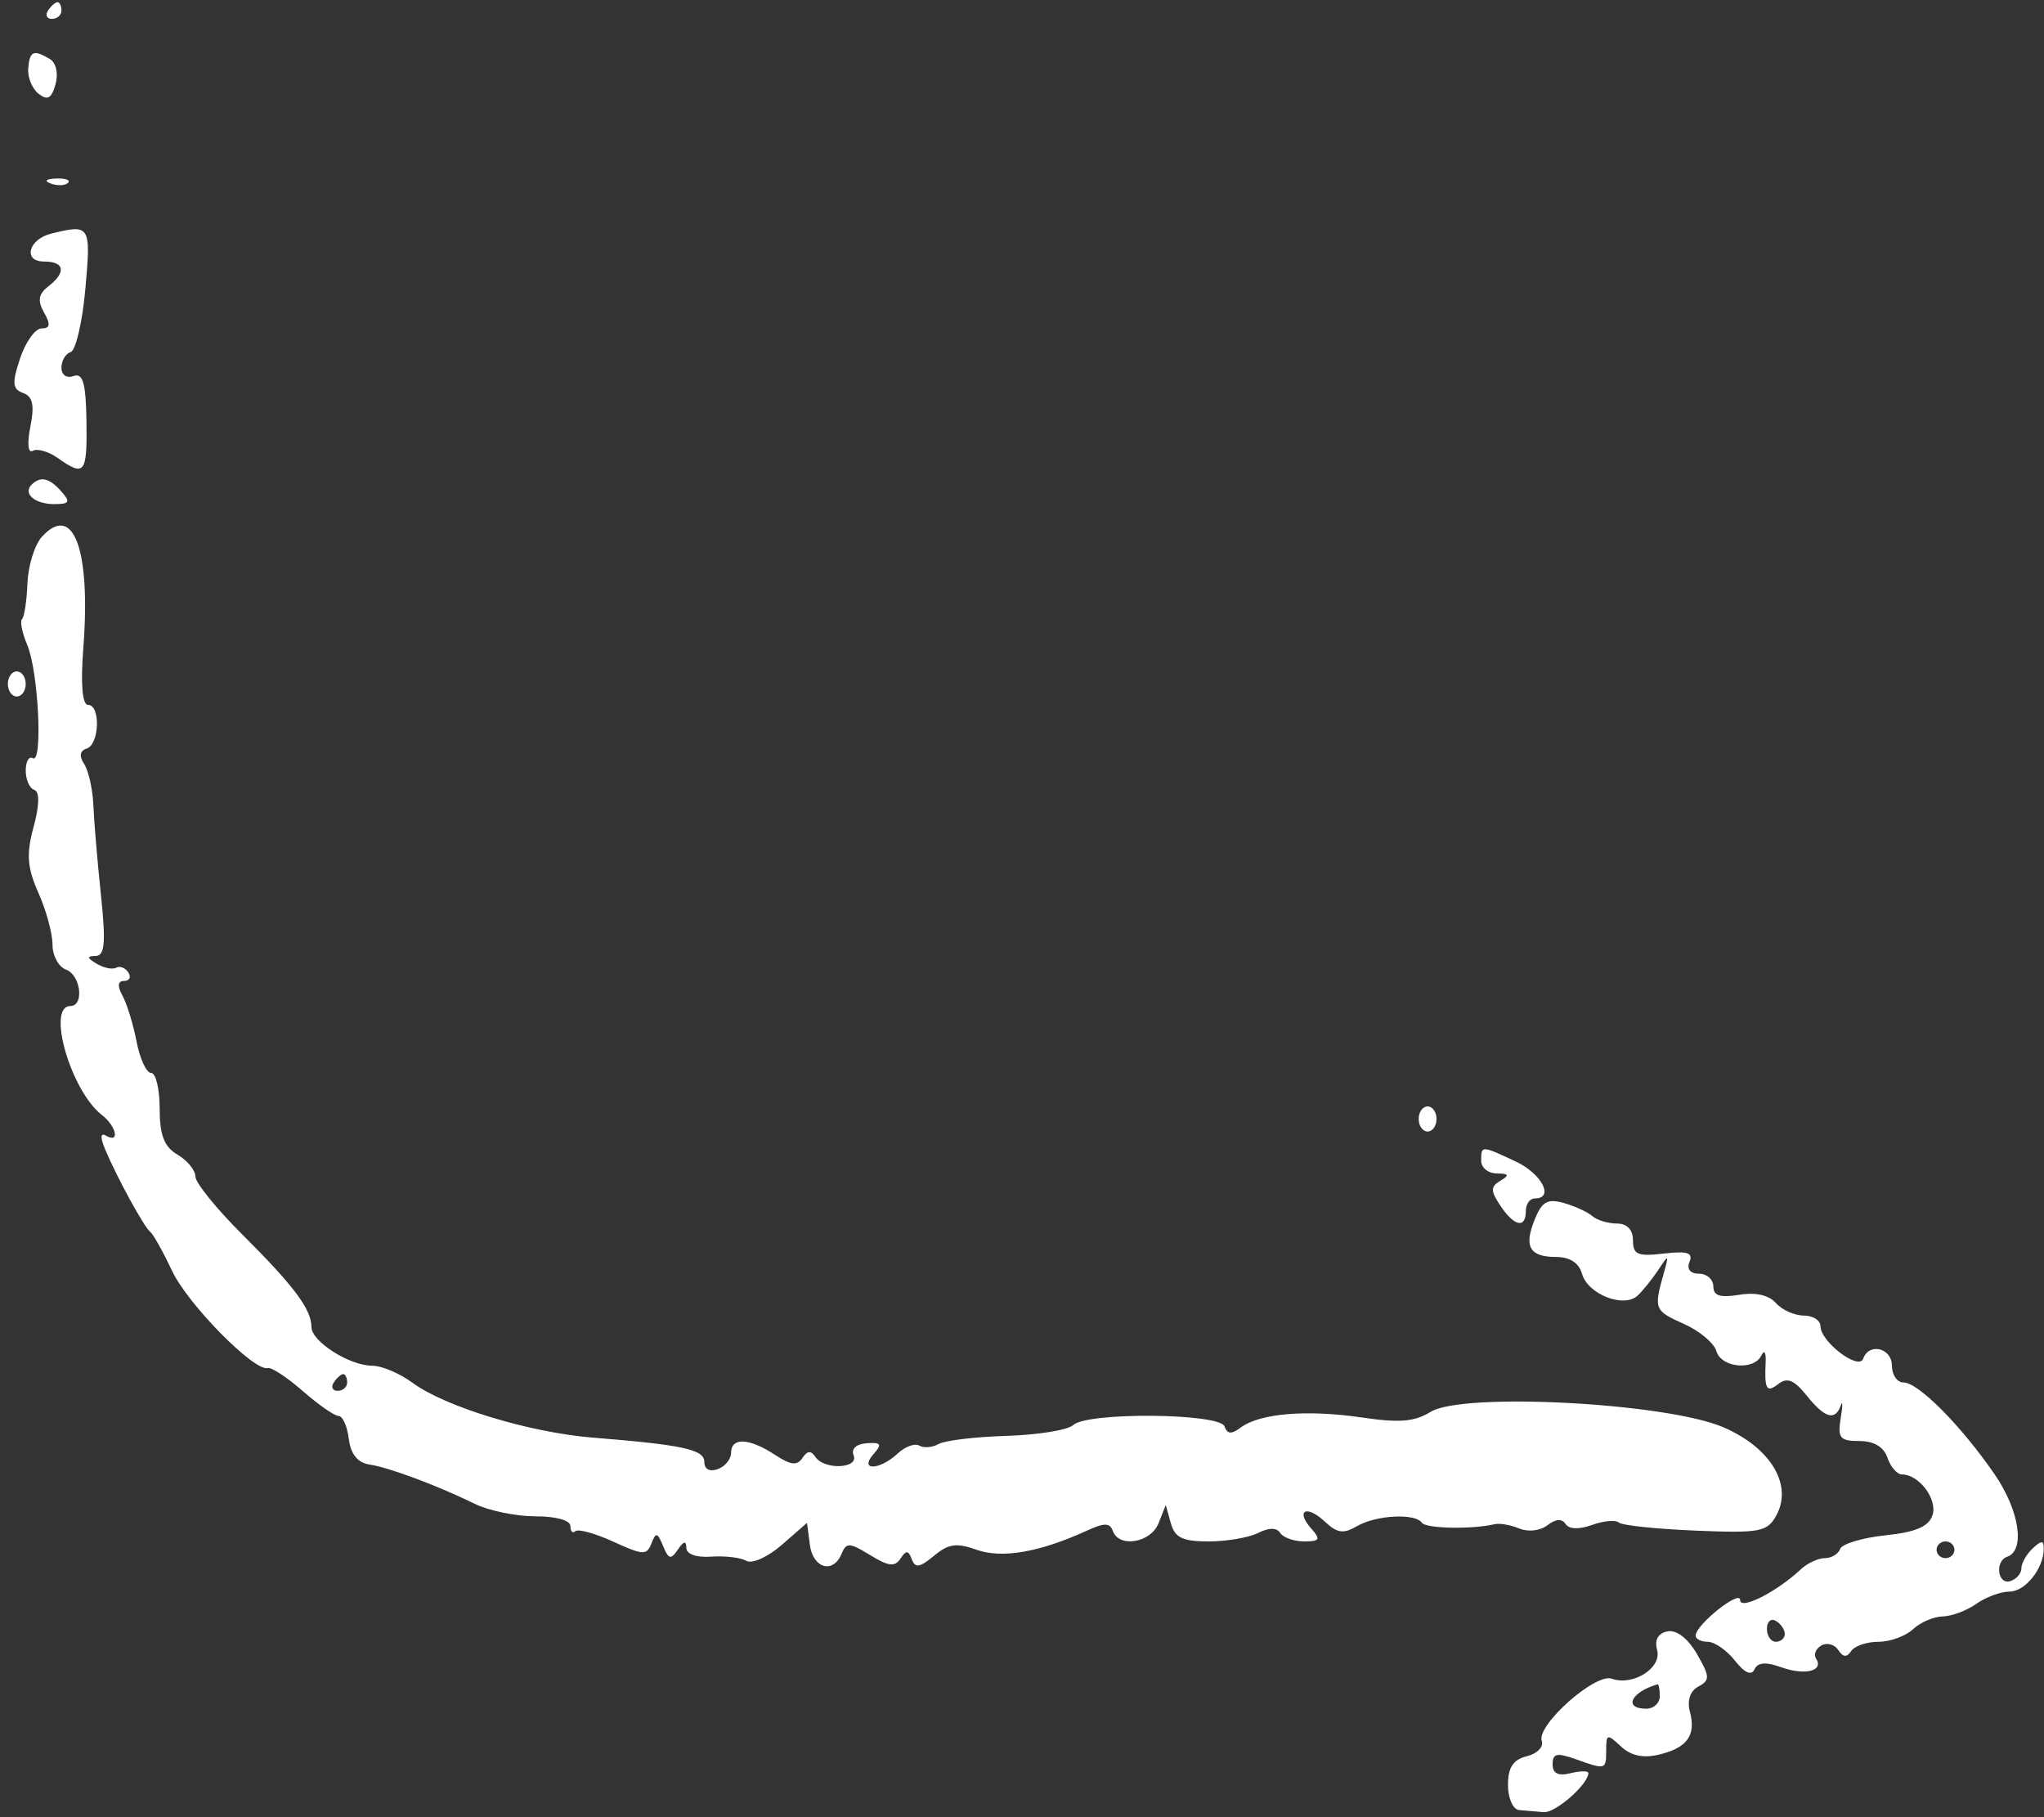 <svg width="225" height="200" viewBox="0 0 225 200" fill="none" xmlns="http://www.w3.org/2000/svg">
<rect x="0" y="0" width="225" height="200" fill="#333333" stroke="none"/>
<path fill-rule="evenodd" clip-rule="evenodd" d="M5.288 1.16C4.954 1.667 5.15 2.081 5.722 2.081C6.294 2.081 6.763 1.667 6.763 1.16C6.763 0.654 6.568 0.24 6.329 0.24C6.09 0.24 5.623 0.654 5.288 1.16ZM3.106 7.544C3.028 8.523 3.543 9.774 4.251 10.325C5.236 11.091 5.675 10.842 6.114 9.269C6.44 8.102 6.173 6.904 5.497 6.501C3.683 5.421 3.263 5.605 3.106 7.544ZM5.596 20.203C6.305 20.469 7.153 20.436 7.479 20.131C7.806 19.825 7.226 19.608 6.19 19.647C5.045 19.691 4.812 19.91 5.596 20.203ZM5.618 25.718C3.131 26.335 2.5 28.782 4.827 28.782C7.123 28.782 7.33 29.957 5.309 31.528C4.23 32.367 4.112 33.107 4.852 34.402C5.591 35.696 5.521 36.147 4.581 36.147C3.883 36.147 2.816 37.63 2.211 39.442C1.305 42.156 1.364 42.829 2.546 43.254C3.606 43.635 3.815 44.602 3.343 46.954C2.973 48.807 3.083 49.921 3.607 49.617C4.102 49.331 5.346 49.691 6.372 50.418C9.317 52.506 9.605 52.134 9.518 46.353C9.455 42.162 9.128 41.019 8.099 41.388C7.333 41.663 6.763 41.27 6.763 40.465C6.763 39.694 7.222 38.919 7.783 38.744C8.344 38.569 9.073 35.427 9.4 31.762C10.024 24.787 9.937 24.647 5.618 25.718ZM3.513 53.308C2.465 54.291 3.805 55.482 5.958 55.482C7.649 55.482 7.783 55.253 6.763 54.101C5.442 52.609 4.503 52.381 3.513 53.308ZM4.616 59.074C3.817 59.948 3.099 62.249 3.022 64.188C2.944 66.126 2.677 67.903 2.427 68.136C2.177 68.37 2.437 69.658 3.004 70.998C4.233 73.905 4.731 84.094 3.612 83.446C3.183 83.198 2.831 83.813 2.831 84.814C2.831 85.814 3.257 86.77 3.776 86.939C4.372 87.133 4.344 88.633 3.697 91.011C2.883 94.001 2.991 95.491 4.226 98.259C5.081 100.175 5.78 102.74 5.78 103.961C5.78 105.18 6.443 106.417 7.254 106.708C8.886 107.294 9.306 110.724 7.746 110.724C5.094 110.724 7.787 120.051 11.207 122.709C12.823 123.966 13.222 125.889 11.68 124.997C11.041 124.627 11.012 125.168 11.597 126.554C12.918 129.687 15.858 135.054 16.542 135.583C16.87 135.836 17.945 137.76 18.932 139.856C20.663 143.537 28.002 150.99 29.478 150.568C29.875 150.455 31.608 151.594 33.329 153.1C35.05 154.607 36.824 155.838 37.271 155.838C37.72 155.838 38.226 156.975 38.397 158.362C38.603 160.043 39.364 160.987 40.673 161.187C42.864 161.522 48.069 163.466 52.302 165.53C53.833 166.276 56.819 166.887 58.937 166.887C61.216 166.887 62.789 167.325 62.789 167.961C62.789 168.551 63.034 168.806 63.333 168.526C63.632 168.245 65.513 168.763 67.511 169.677C70.788 171.175 71.199 171.194 71.709 169.87C72.193 168.611 72.376 168.652 72.99 170.151C73.595 171.626 73.85 171.687 74.621 170.544C75.256 169.604 75.541 169.546 75.552 170.354C75.561 171.059 76.646 171.442 78.298 171.325C79.8 171.218 81.539 171.425 82.162 171.785C82.789 172.149 84.531 171.363 86.065 170.025L88.836 167.609L89.147 170.01C89.487 172.629 91.718 173.26 92.645 170.998C93.157 169.747 93.519 169.766 95.782 171.155C97.807 172.398 98.504 172.479 99.121 171.544C99.747 170.595 99.994 170.609 100.369 171.617C100.739 172.613 101.241 172.534 102.807 171.234C104.412 169.901 105.288 169.778 107.515 170.572C110.31 171.566 114.465 170.838 119.713 168.434C121.569 167.584 122.176 167.598 122.498 168.498C123.179 170.397 126.68 169.805 127.532 167.646L128.325 165.641L128.884 167.646C129.329 169.243 130.173 169.649 133.04 169.649C135.018 169.649 137.466 169.234 138.478 168.725C139.709 168.109 140.522 168.109 140.929 168.725C141.264 169.234 142.451 169.649 143.566 169.649C145.272 169.649 145.397 169.426 144.351 168.246C142.567 166.231 143.812 165.575 145.83 167.465C147.199 168.747 147.88 168.843 149.375 167.97C151.462 166.748 155.808 166.521 156.519 167.597C156.942 168.24 162.094 168.341 164.52 167.753C165.061 167.622 166.283 167.834 167.236 168.225C168.233 168.633 169.552 168.481 170.343 167.866C171.244 167.166 171.929 167.118 172.331 167.727C172.719 168.316 173.798 168.354 175.267 167.831C176.543 167.377 177.86 167.259 178.192 167.571C178.525 167.882 182.307 168.282 186.598 168.459C193.662 168.752 194.501 168.603 195.484 166.883C197.413 163.509 194.971 159.362 189.718 157.091C183.488 154.398 161.039 153.207 157.495 155.383C155.694 156.488 154.063 156.62 149.858 156.002C143.866 155.122 138.674 155.554 136.593 157.105C135.552 157.881 135.102 157.852 134.791 156.989C134.265 155.526 119.681 155.396 118.139 156.84C117.55 157.392 114.248 157.928 110.8 158.033C107.353 158.138 103.987 158.541 103.319 158.927C102.652 159.314 101.698 159.394 101.202 159.107C100.705 158.819 99.63 159.209 98.815 159.973C96.817 161.844 94.511 161.897 96.162 160.033C97.123 158.949 96.984 158.729 95.407 158.841C94.263 158.922 93.674 159.463 93.964 160.17C94.569 161.648 90.719 161.806 89.754 160.343C89.276 159.619 88.865 159.655 88.329 160.466C87.748 161.346 87.052 161.264 85.284 160.104C82.477 158.262 80.481 158.171 80.481 159.883C80.481 160.588 79.818 161.404 79.007 161.696C78.122 162.014 77.533 161.701 77.533 160.915C77.533 159.532 75.234 159.029 65.246 158.224C58.297 157.663 49.004 154.837 45.414 152.192C44.012 151.159 42.025 150.314 40.998 150.314C38.482 150.314 34.284 147.65 34.284 146.052C34.284 144.107 32.353 141.523 26.667 135.865C23.828 133.04 21.506 130.167 21.506 129.481C21.506 128.795 20.622 127.716 19.541 127.083C18.075 126.225 17.575 124.936 17.575 122.011C17.575 119.855 17.152 118.09 16.636 118.09C16.12 118.09 15.399 116.536 15.033 114.637C14.666 112.738 13.967 110.46 13.479 109.573C12.895 108.513 12.959 107.962 13.667 107.962C14.258 107.962 14.464 107.541 14.125 107.026C13.785 106.512 13.185 106.277 12.791 106.505C12.397 106.733 11.433 106.539 10.647 106.074C9.566 105.433 9.535 105.225 10.518 105.214C11.537 105.203 11.665 103.768 11.113 98.525C10.728 94.853 10.351 90.4 10.277 88.627C10.203 86.855 9.745 84.808 9.261 84.078C8.693 83.223 8.791 82.623 9.537 82.39C10.953 81.948 11.092 77.579 9.691 77.579C9.059 77.579 8.865 75.273 9.169 71.364C10.011 60.486 8.084 55.281 4.616 59.074ZM0.865 75.277C0.865 76.037 1.308 76.658 1.848 76.658C2.389 76.658 2.831 76.037 2.831 75.277C2.831 74.517 2.389 73.896 1.848 73.896C1.308 73.896 0.865 74.517 0.865 75.277ZM156.166 123.153C156.166 123.913 156.608 124.535 157.149 124.535C157.689 124.535 158.132 123.913 158.132 123.153C158.132 122.394 157.689 121.772 157.149 121.772C156.608 121.772 156.166 122.394 156.166 123.153ZM163.046 127.757C163.046 128.517 163.82 129.144 164.766 129.152C166.092 129.163 166.184 129.346 165.167 129.949C164.066 130.603 164.065 131.059 165.157 132.697C166.684 134.987 167.961 135.252 167.961 133.281C167.961 132.522 168.403 131.9 168.944 131.9C171.137 131.9 169.724 129.179 166.826 127.824C163.035 126.053 163.046 126.053 163.046 127.757ZM168.938 134.218C167.718 137.223 168.372 138.345 171.344 138.345C172.802 138.345 173.815 139.012 174.142 140.184C174.777 142.458 178.761 144.015 180.28 142.583C180.872 142.024 181.902 140.739 182.57 139.726C183.693 138.019 183.734 138.052 183.13 140.186C182.032 144.063 182.115 144.268 185.343 145.701C187.064 146.467 188.681 147.816 188.936 148.703C189.469 150.551 193.08 150.885 193.901 149.163C194.203 148.531 194.41 148.841 194.361 149.854C194.213 152.937 194.446 153.342 195.774 152.31C196.732 151.566 197.501 151.883 198.861 153.579C200.87 156.085 202.011 156.42 202.63 154.688C202.856 154.055 202.853 154.676 202.624 156.069C202.262 158.263 202.536 158.601 204.675 158.601C206.282 158.601 207.363 159.244 207.769 160.442C208.112 161.455 208.837 162.283 209.38 162.283C211.258 162.283 213.31 165.035 212.724 166.767C212.297 168.027 210.889 168.626 207.529 168.981C204.993 169.248 202.757 169.923 202.558 170.479C202.361 171.036 201.604 171.49 200.877 171.49C200.149 171.49 198.97 172.035 198.255 172.703C195.565 175.214 191.551 177.249 191.551 176.103C191.551 174.926 186.682 178.806 186.653 180.007C186.644 180.387 187.245 180.697 187.991 180.697C188.736 180.697 190.079 181.629 190.977 182.769C192.045 184.125 192.788 184.458 193.128 183.736C193.498 182.949 194.361 182.885 196.122 183.512C198.712 184.435 200.802 183.897 199.905 182.539C199.617 182.102 199.881 181.456 200.49 181.103C201.101 180.751 201.937 180.973 202.35 181.599C202.884 182.407 203.293 182.441 203.772 181.717C204.142 181.156 205.492 180.697 206.774 180.697C208.055 180.697 209.766 180.076 210.577 179.316C211.388 178.557 212.857 177.922 213.842 177.906C214.826 177.89 216.491 177.269 217.54 176.525C218.59 175.782 220.232 175.173 221.191 175.173C222.938 175.173 224.97 172.632 224.97 170.446C224.97 169.514 224.724 169.511 223.741 170.432C223.066 171.064 222.512 172.045 222.512 172.611C222.512 173.176 221.96 173.811 221.284 174.022C219.897 174.455 219.564 171.814 220.945 171.337C222.962 170.641 222.297 166.241 219.577 162.283C215.897 156.927 211.17 152.156 209.542 152.156C208.837 152.156 208.26 151.327 208.26 150.314C208.26 148.358 205.736 147.74 205.095 149.54C204.618 150.88 200.397 147.669 200.397 145.967C200.397 145.319 199.566 144.79 198.551 144.79C197.537 144.79 196.158 144.171 195.487 143.414C194.704 142.53 193.258 142.206 191.436 142.508C189.34 142.853 188.602 142.612 188.602 141.58C188.602 140.813 187.891 140.186 187.022 140.186C186.063 140.186 185.653 139.674 185.978 138.882C186.391 137.871 185.751 137.666 183.134 137.97C180.267 138.304 179.756 138.083 179.756 136.513C179.756 135.344 179.103 134.662 177.986 134.662C177.013 134.662 175.796 134.295 175.283 133.845C174.77 133.395 173.355 132.746 172.139 132.402C170.35 131.896 169.739 132.243 168.938 134.218ZM38.216 152.156C38.216 152.662 37.747 153.076 37.175 153.076C36.603 153.076 36.407 152.662 36.742 152.156C37.076 151.649 37.544 151.235 37.782 151.235C38.021 151.235 38.216 151.649 38.216 152.156ZM215.141 170.57C215.141 171.076 214.698 171.49 214.158 171.49C213.617 171.49 213.175 171.076 213.175 170.57C213.175 170.063 213.617 169.649 214.158 169.649C214.698 169.649 215.141 170.063 215.141 170.57ZM196.465 179.831C196.465 180.308 196.023 180.697 195.482 180.697C194.942 180.697 194.499 180.051 194.499 179.262C194.499 178.473 194.942 178.083 195.482 178.396C196.023 178.709 196.465 179.354 196.465 179.831ZM183.547 179.551C182.517 179.757 182.106 180.494 182.411 181.588C182.963 183.565 179.763 185.599 177.422 184.758C175.61 184.107 169.103 189.892 169.715 191.611C169.945 192.259 169.202 193.016 168.064 193.295C166.564 193.663 165.995 194.532 165.995 196.457C165.995 197.916 166.548 199.159 167.223 199.217C167.9 199.276 169.116 199.379 169.927 199.447C171.22 199.556 174.841 196.382 174.841 195.14C174.841 194.887 173.956 194.897 172.875 195.162C171.518 195.495 170.909 195.19 170.909 194.177C170.909 192.985 171.378 192.879 173.431 193.61C176.784 194.804 176.807 194.798 176.807 192.601C176.807 190.832 176.924 190.803 178.423 192.207C179.521 193.236 180.855 193.528 182.59 193.12C185.717 192.386 186.721 191.002 186.021 188.39C185.691 187.161 186.049 186.102 186.956 185.62C188.249 184.934 188.229 184.502 186.794 182.035C185.787 180.303 184.543 179.353 183.547 179.551ZM182.704 186.682C182.704 187.442 182.041 188.063 181.23 188.063C178.672 188.063 179.501 186.248 182.459 185.374C182.593 185.334 182.704 185.922 182.704 186.682Z" fill="white"/>
</svg>
